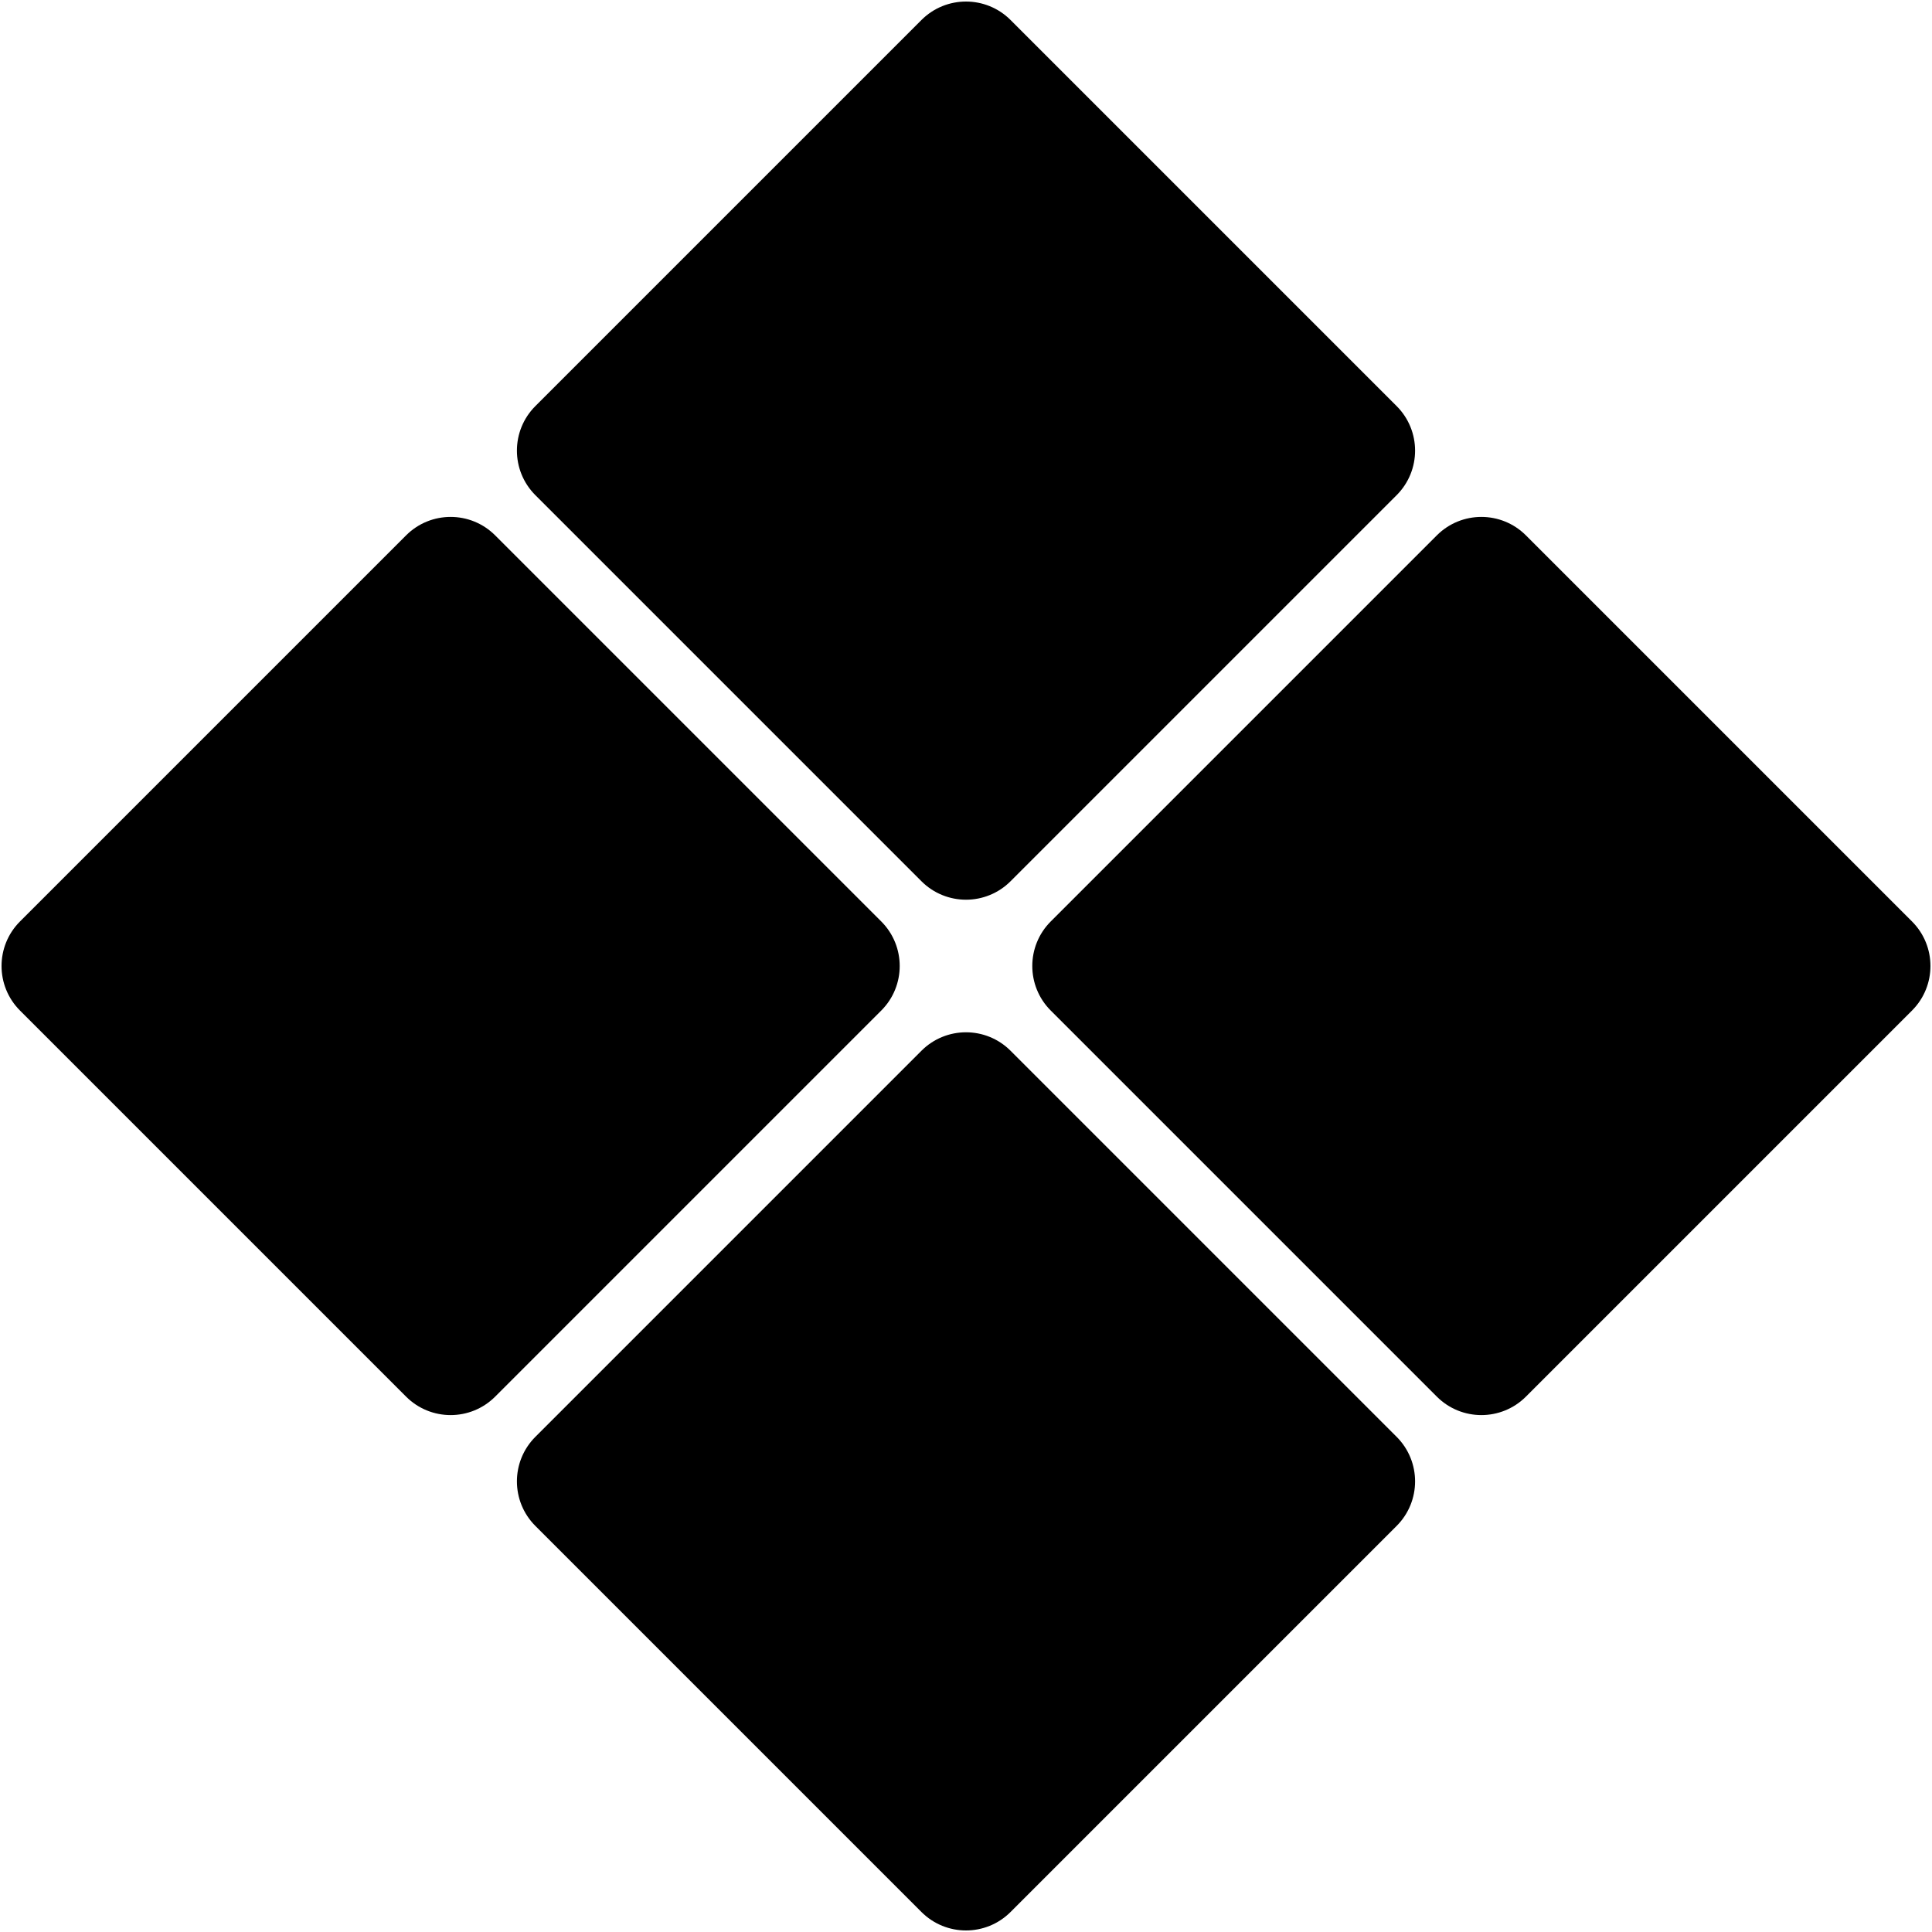 <svg version="1.1" xmlns="http://www.w3.org/2000/svg" xmlns:xlink="http://www.w3.org/1999/xlink" width="368" height="368" viewBox="0 0 368 368">
	<path id="top" d="M101.976,77.348 C101.976,77.348 175.515,3.809 175.515,3.809 C180.201,-0.877 187.799,-0.877 192.485,3.809 C192.485,3.809 266.024,77.348 266.024,77.348 C270.711,82.034 270.711,89.632 266.024,94.319 C266.024,94.319 192.485,167.858 192.485,167.858 C187.799,172.544 180.201,172.544 175.515,167.858 C175.515,167.858 101.976,94.319 101.976,94.319 C97.289,89.632 97.289,82.034 101.976,77.348 z" fill="#000000" />
	<path id="right" d="M200.142,175.515 C200.142,175.515 273.681,101.976 273.681,101.976 C278.368,97.289 285.966,97.289 290.652,101.976 C290.652,101.976 364.191,175.515 364.191,175.515 C368.877,180.201 368.877,187.799 364.191,192.485 C364.191,192.485 290.652,266.024 290.652,266.024 C285.966,270.711 278.368,270.711 273.681,266.024 C273.681,266.024 200.142,192.485 200.142,192.485 C195.456,187.799 195.456,180.201 200.142,175.515 z" fill="#000000" />
	<path id="bottom" d="M101.976,273.681 C101.976,273.681 175.515,200.142 175.515,200.142 C180.201,195.456 187.799,195.456 192.485,200.142 C192.485,200.142 266.024,273.681 266.024,273.681 C270.711,278.368 270.711,285.966 266.024,290.652 C266.024,290.652 192.485,364.191 192.485,364.191 C187.799,368.877 180.201,368.877 175.515,364.191 C175.515,364.191 101.976,290.652 101.976,290.652 C97.289,285.966 97.289,278.368 101.976,273.681 z" fill="#000000" />
	<path id="left" d="M3.809,175.515 C3.809,175.515 77.348,101.976 77.348,101.976 C82.034,97.289 89.632,97.289 94.319,101.976 C94.319,101.976 167.858,175.515 167.858,175.515 C172.544,180.201 172.544,187.799 167.858,192.485 C167.858,192.485 94.319,266.024 94.319,266.024 C89.632,270.711 82.034,270.711 77.348,266.024 C77.348,266.024 3.809,192.485 3.809,192.485 C-0.877,187.799 -0.877,180.201 3.809,175.515 z" fill="#000000" />
</svg>
